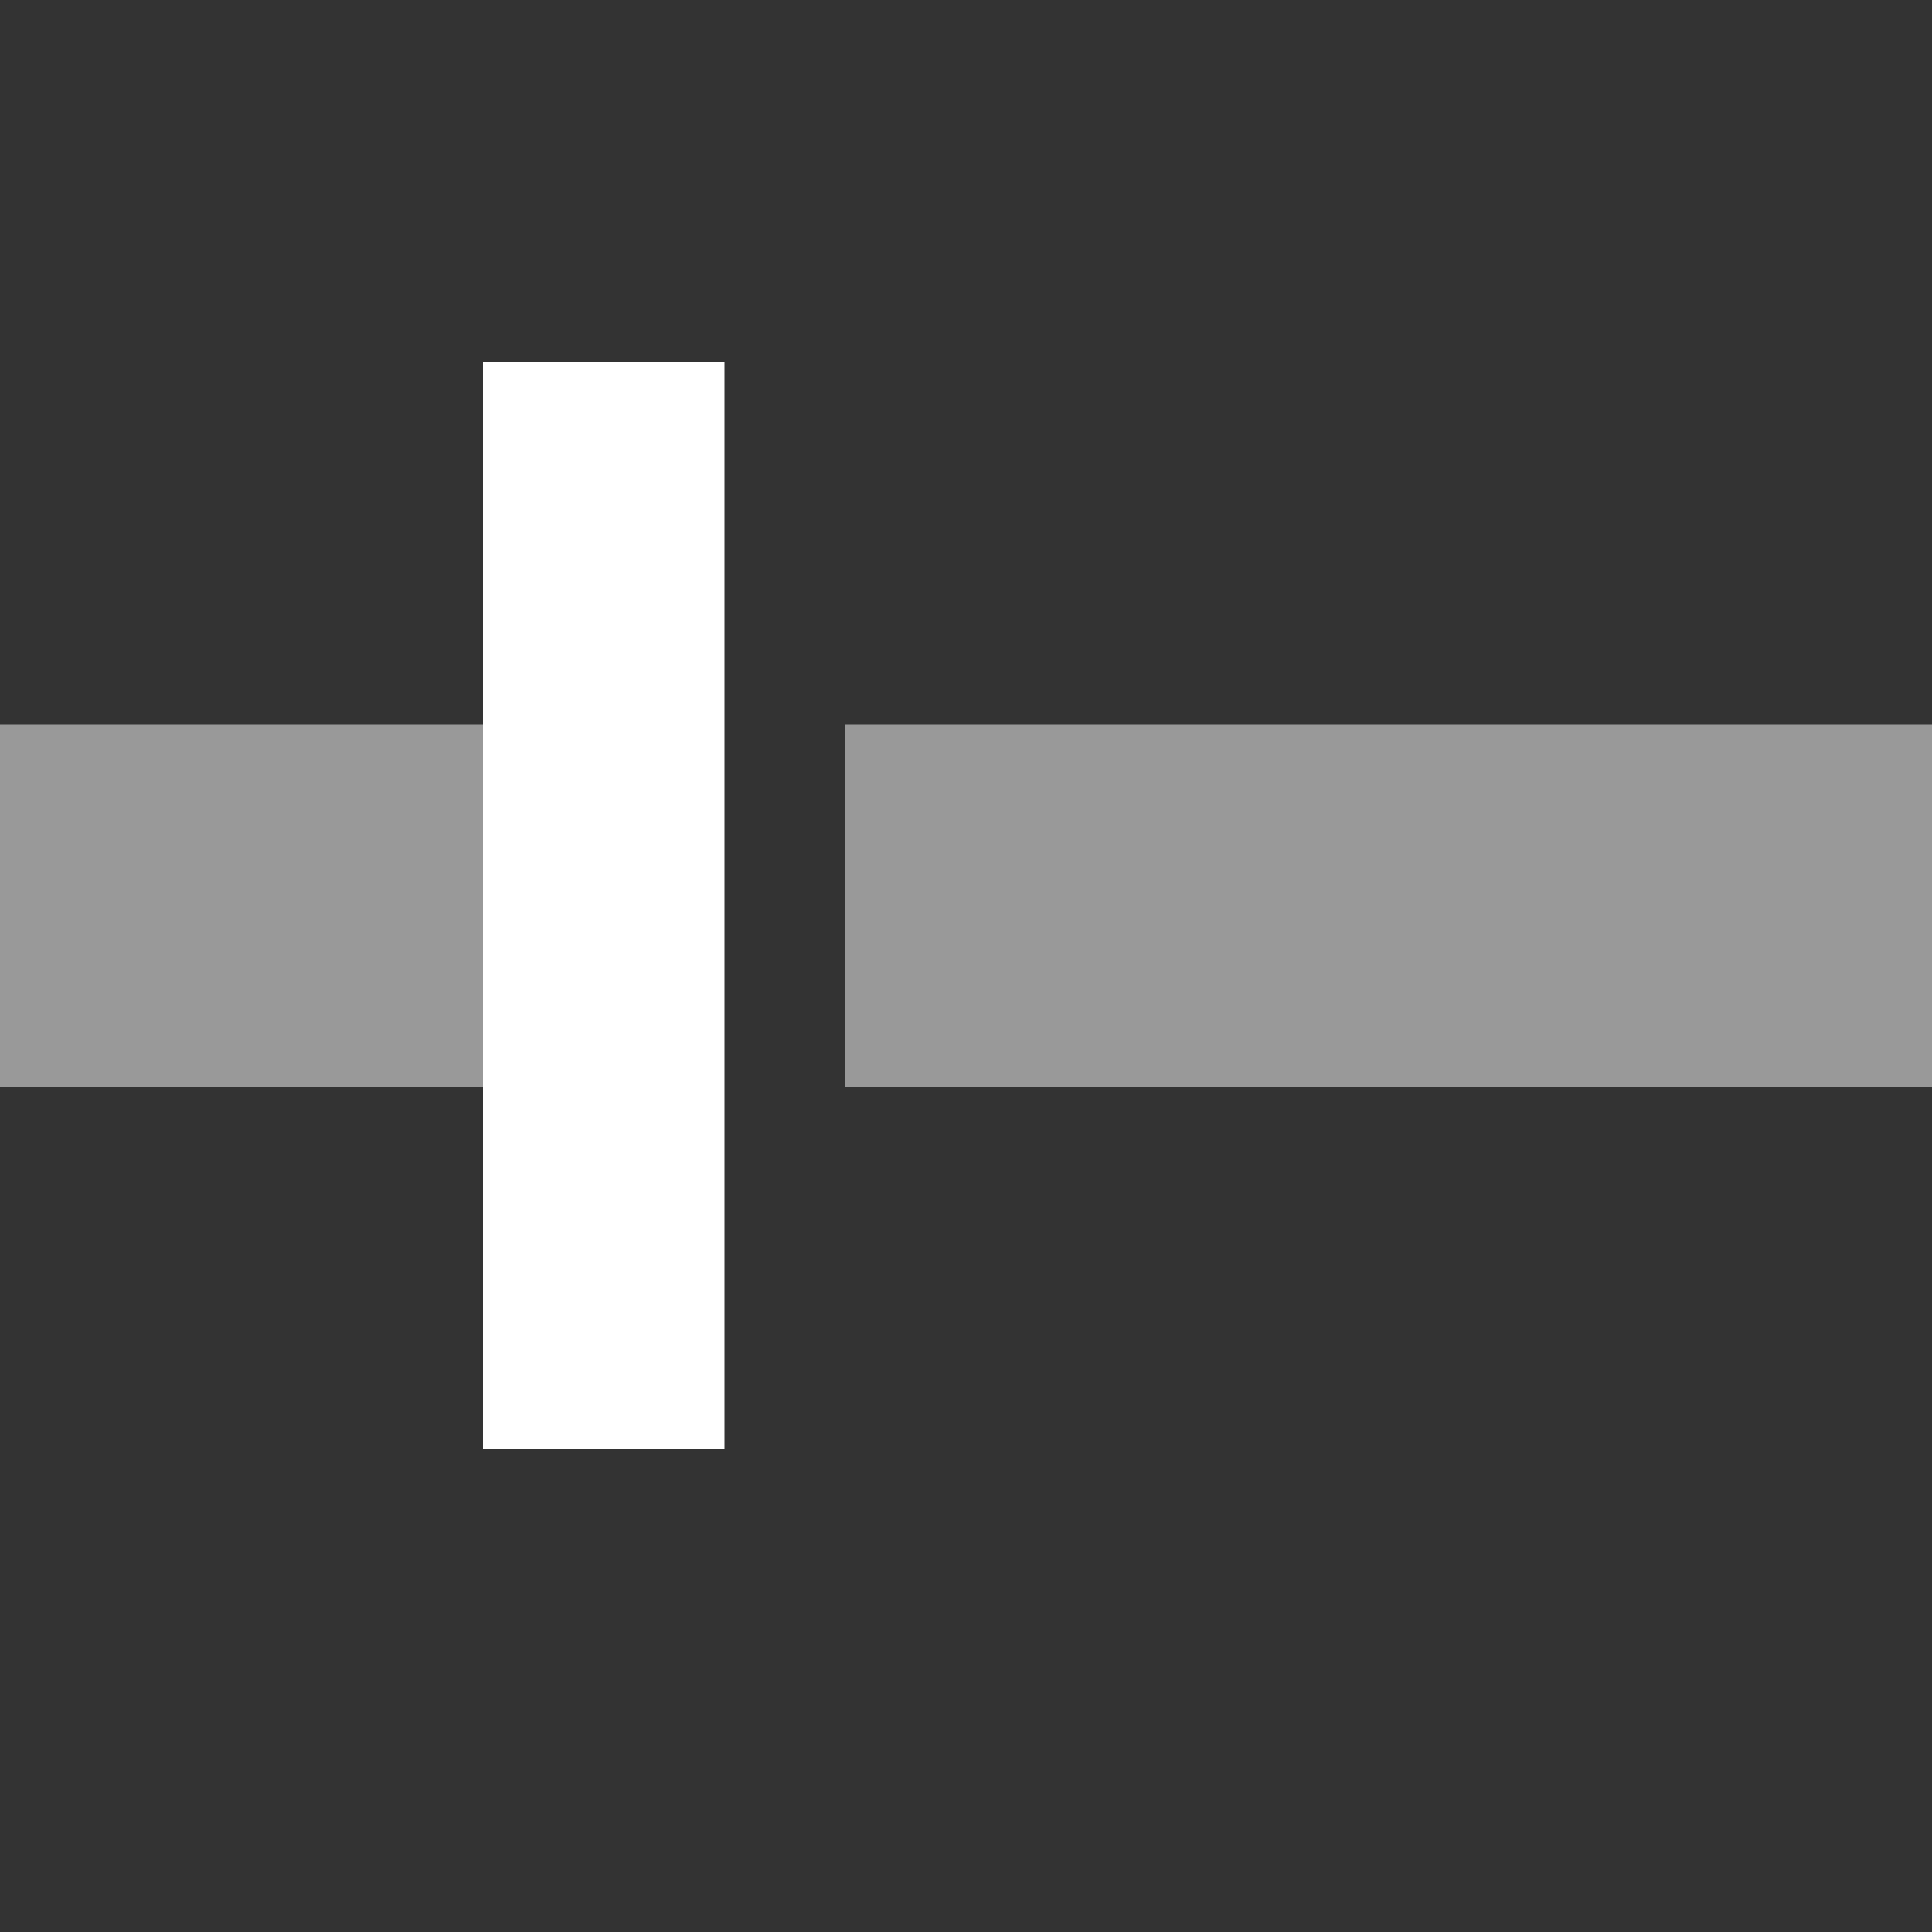 <svg width="16" height="16" viewBox="0 0 16 16" fill="none" xmlns="http://www.w3.org/2000/svg">
<rect x="0" y="0" width="16" height="16" fill="#333333" stroke="none"/>
<rect y="6" width="5" height="3" fill="white" fill-opacity="0.5"/>
<rect x="7" y="6" width="9" height="3" fill="white" fill-opacity="0.5"/>
<rect x="4" y="3" width="2" height="9" fill="white"/>
</svg>
